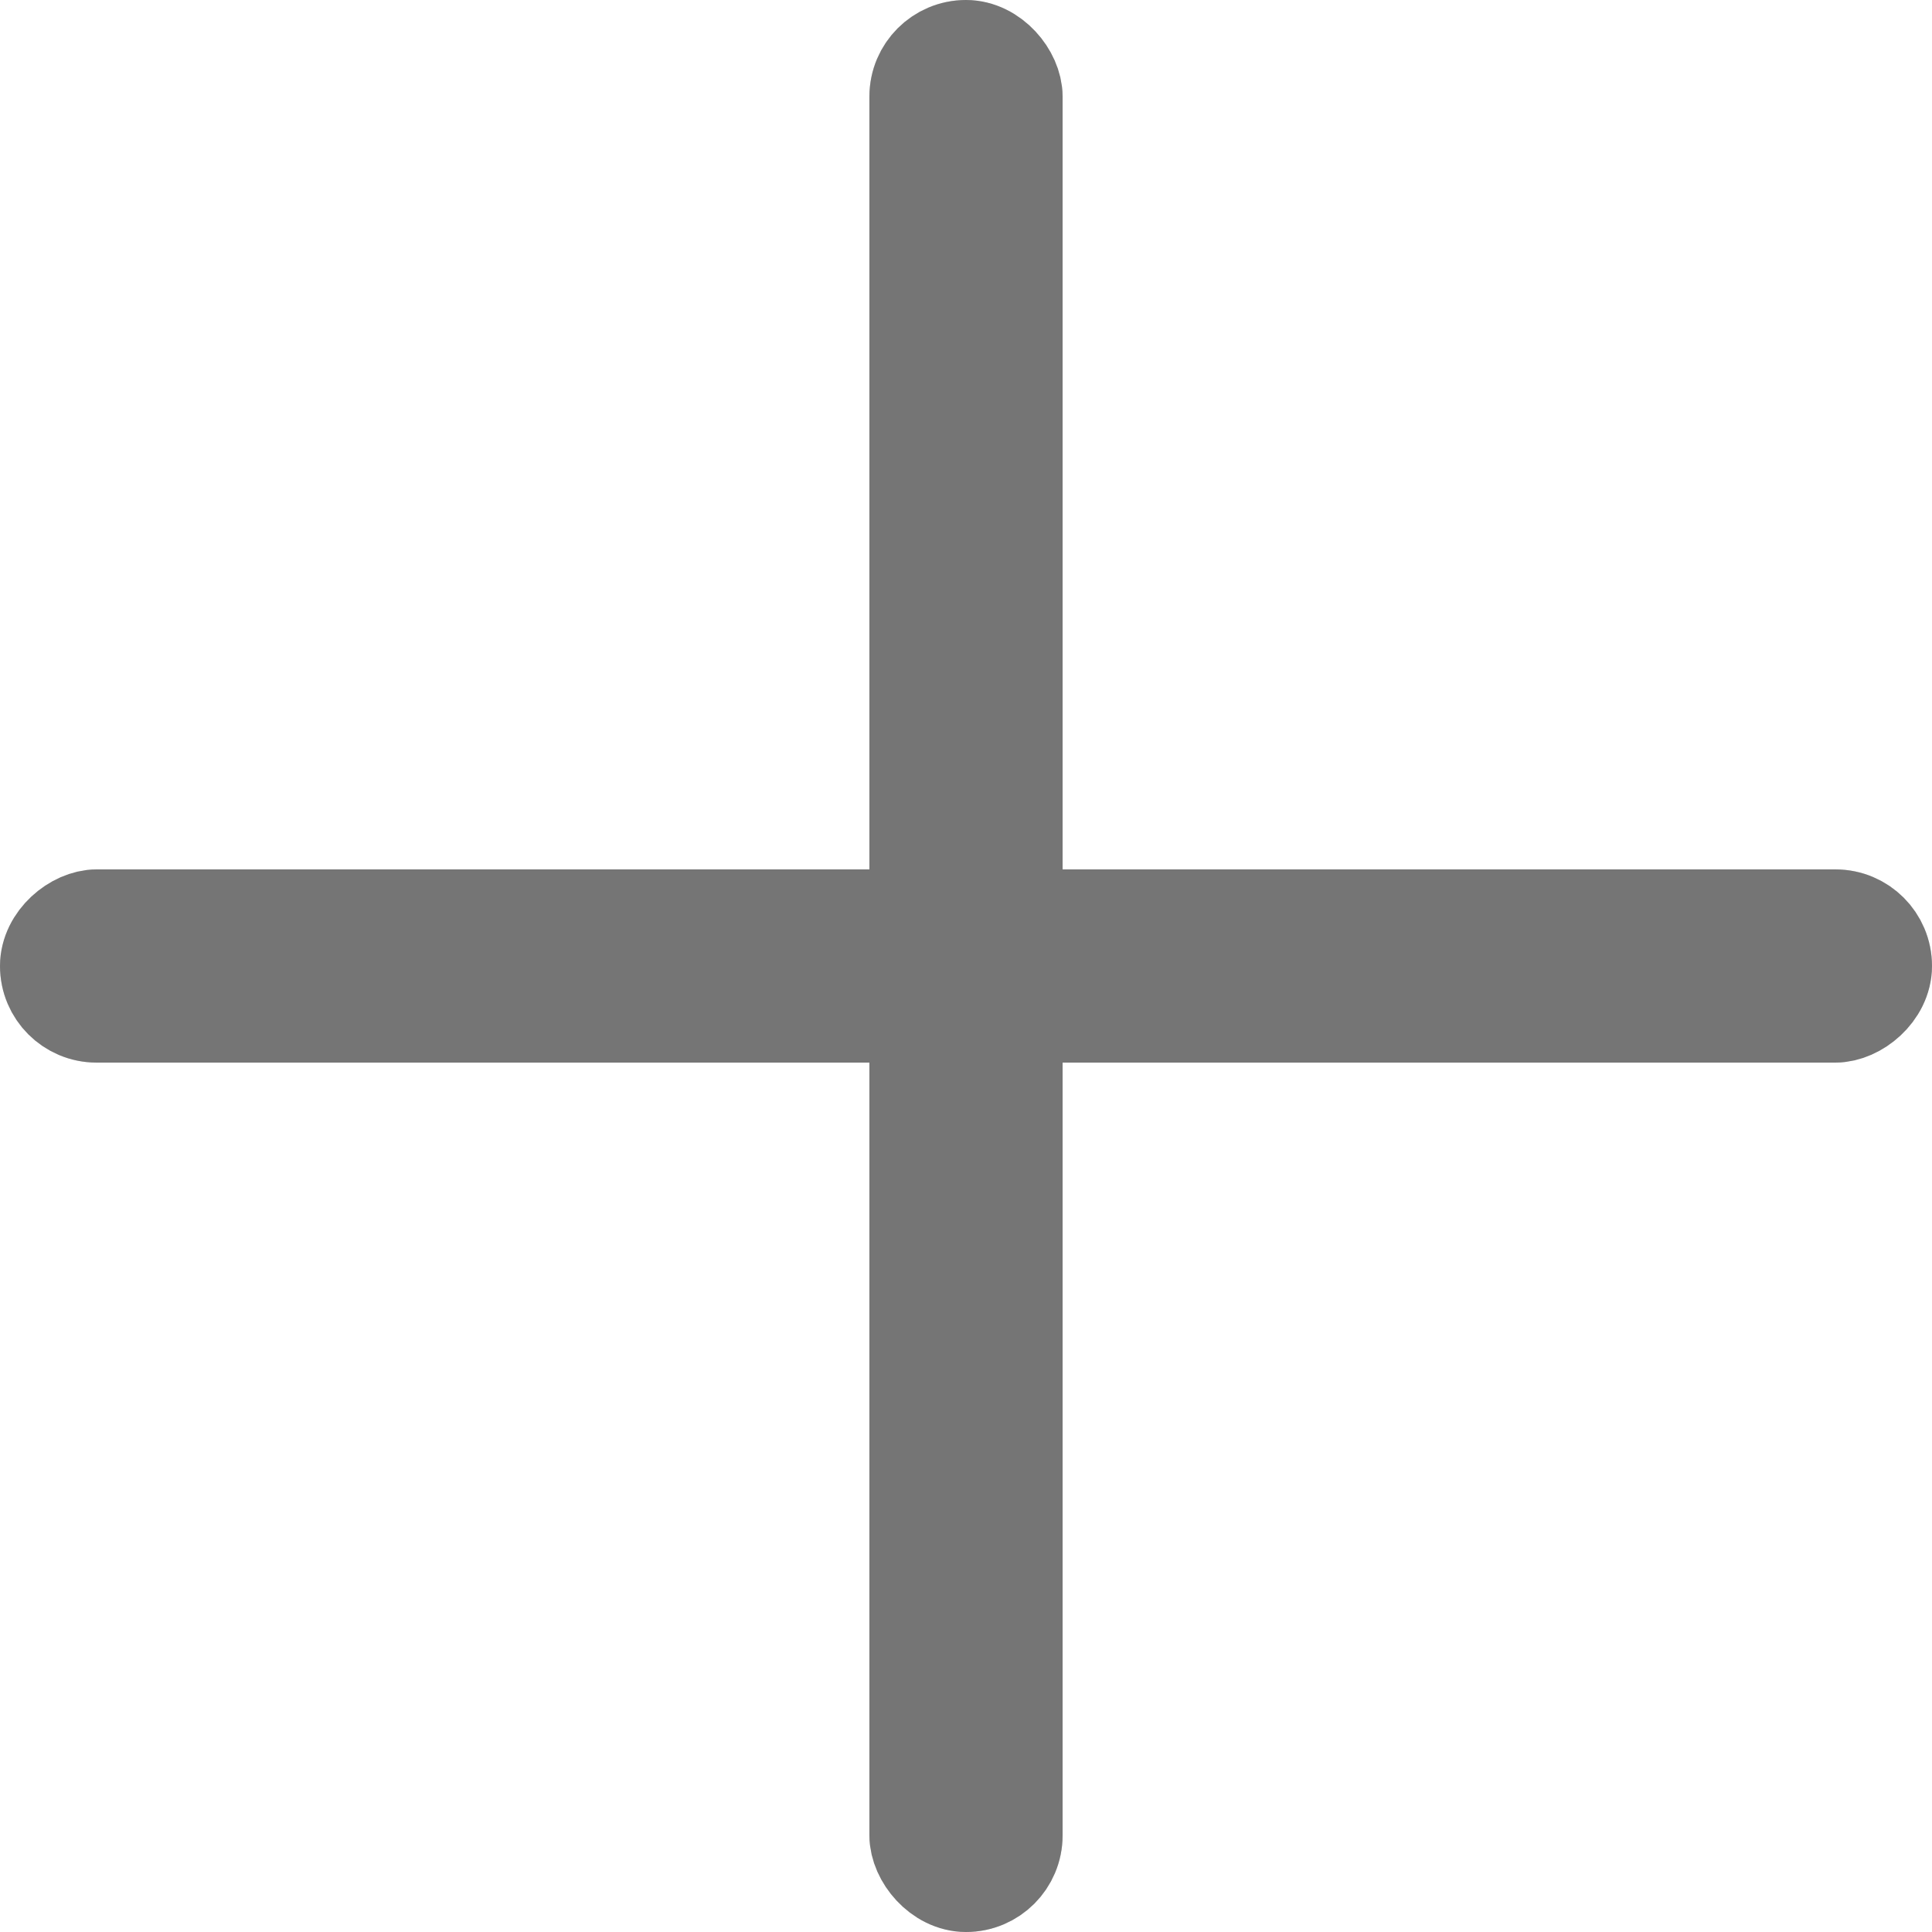 <?xml version="1.0" encoding="UTF-8"?>
<svg width="20px" height="20px" viewBox="0 0 20 20" version="1.1" xmlns="http://www.w3.org/2000/svg" xmlns:xlink="http://www.w3.org/1999/xlink">
    <!-- Generator: Sketch 48.2 (47327) - http://www.bohemiancoding.com/sketch -->
    <title>Group 4</title>
    <desc>Created with Sketch.</desc>
    <defs>
        <rect id="path-1" x="9" y="0" width="2" height="20" rx="1"></rect>
        <rect id="path-2" x="9" y="0" width="2" height="20" rx="1"></rect>
    </defs>
    <g id="Plus" stroke="none" stroke-width="1" fill="none" fill-rule="evenodd" opacity="0.9">
        <g id="Group-4">
            <g id="Rectangle-9">
                <use fill="#D8D8D8" fill-rule="evenodd" xlink:href="#path-1"></use>
                <rect stroke="#666666" stroke-width="1" x="9.5" y="0.5" width="1" height="19" rx="0.5"></rect>
            </g>
            <g id="Rectangle-9" transform="translate(10, 10) rotate(-90) translate(-10, -10) ">
                <use fill="#D8D8D8" fill-rule="evenodd" xlink:href="#path-2"></use>
                <rect stroke="#666666" stroke-width="1" x="9.5" y="0.5" width="1" height="19" rx="0.5"></rect>
            </g>
        </g>
    </g>
</svg>
